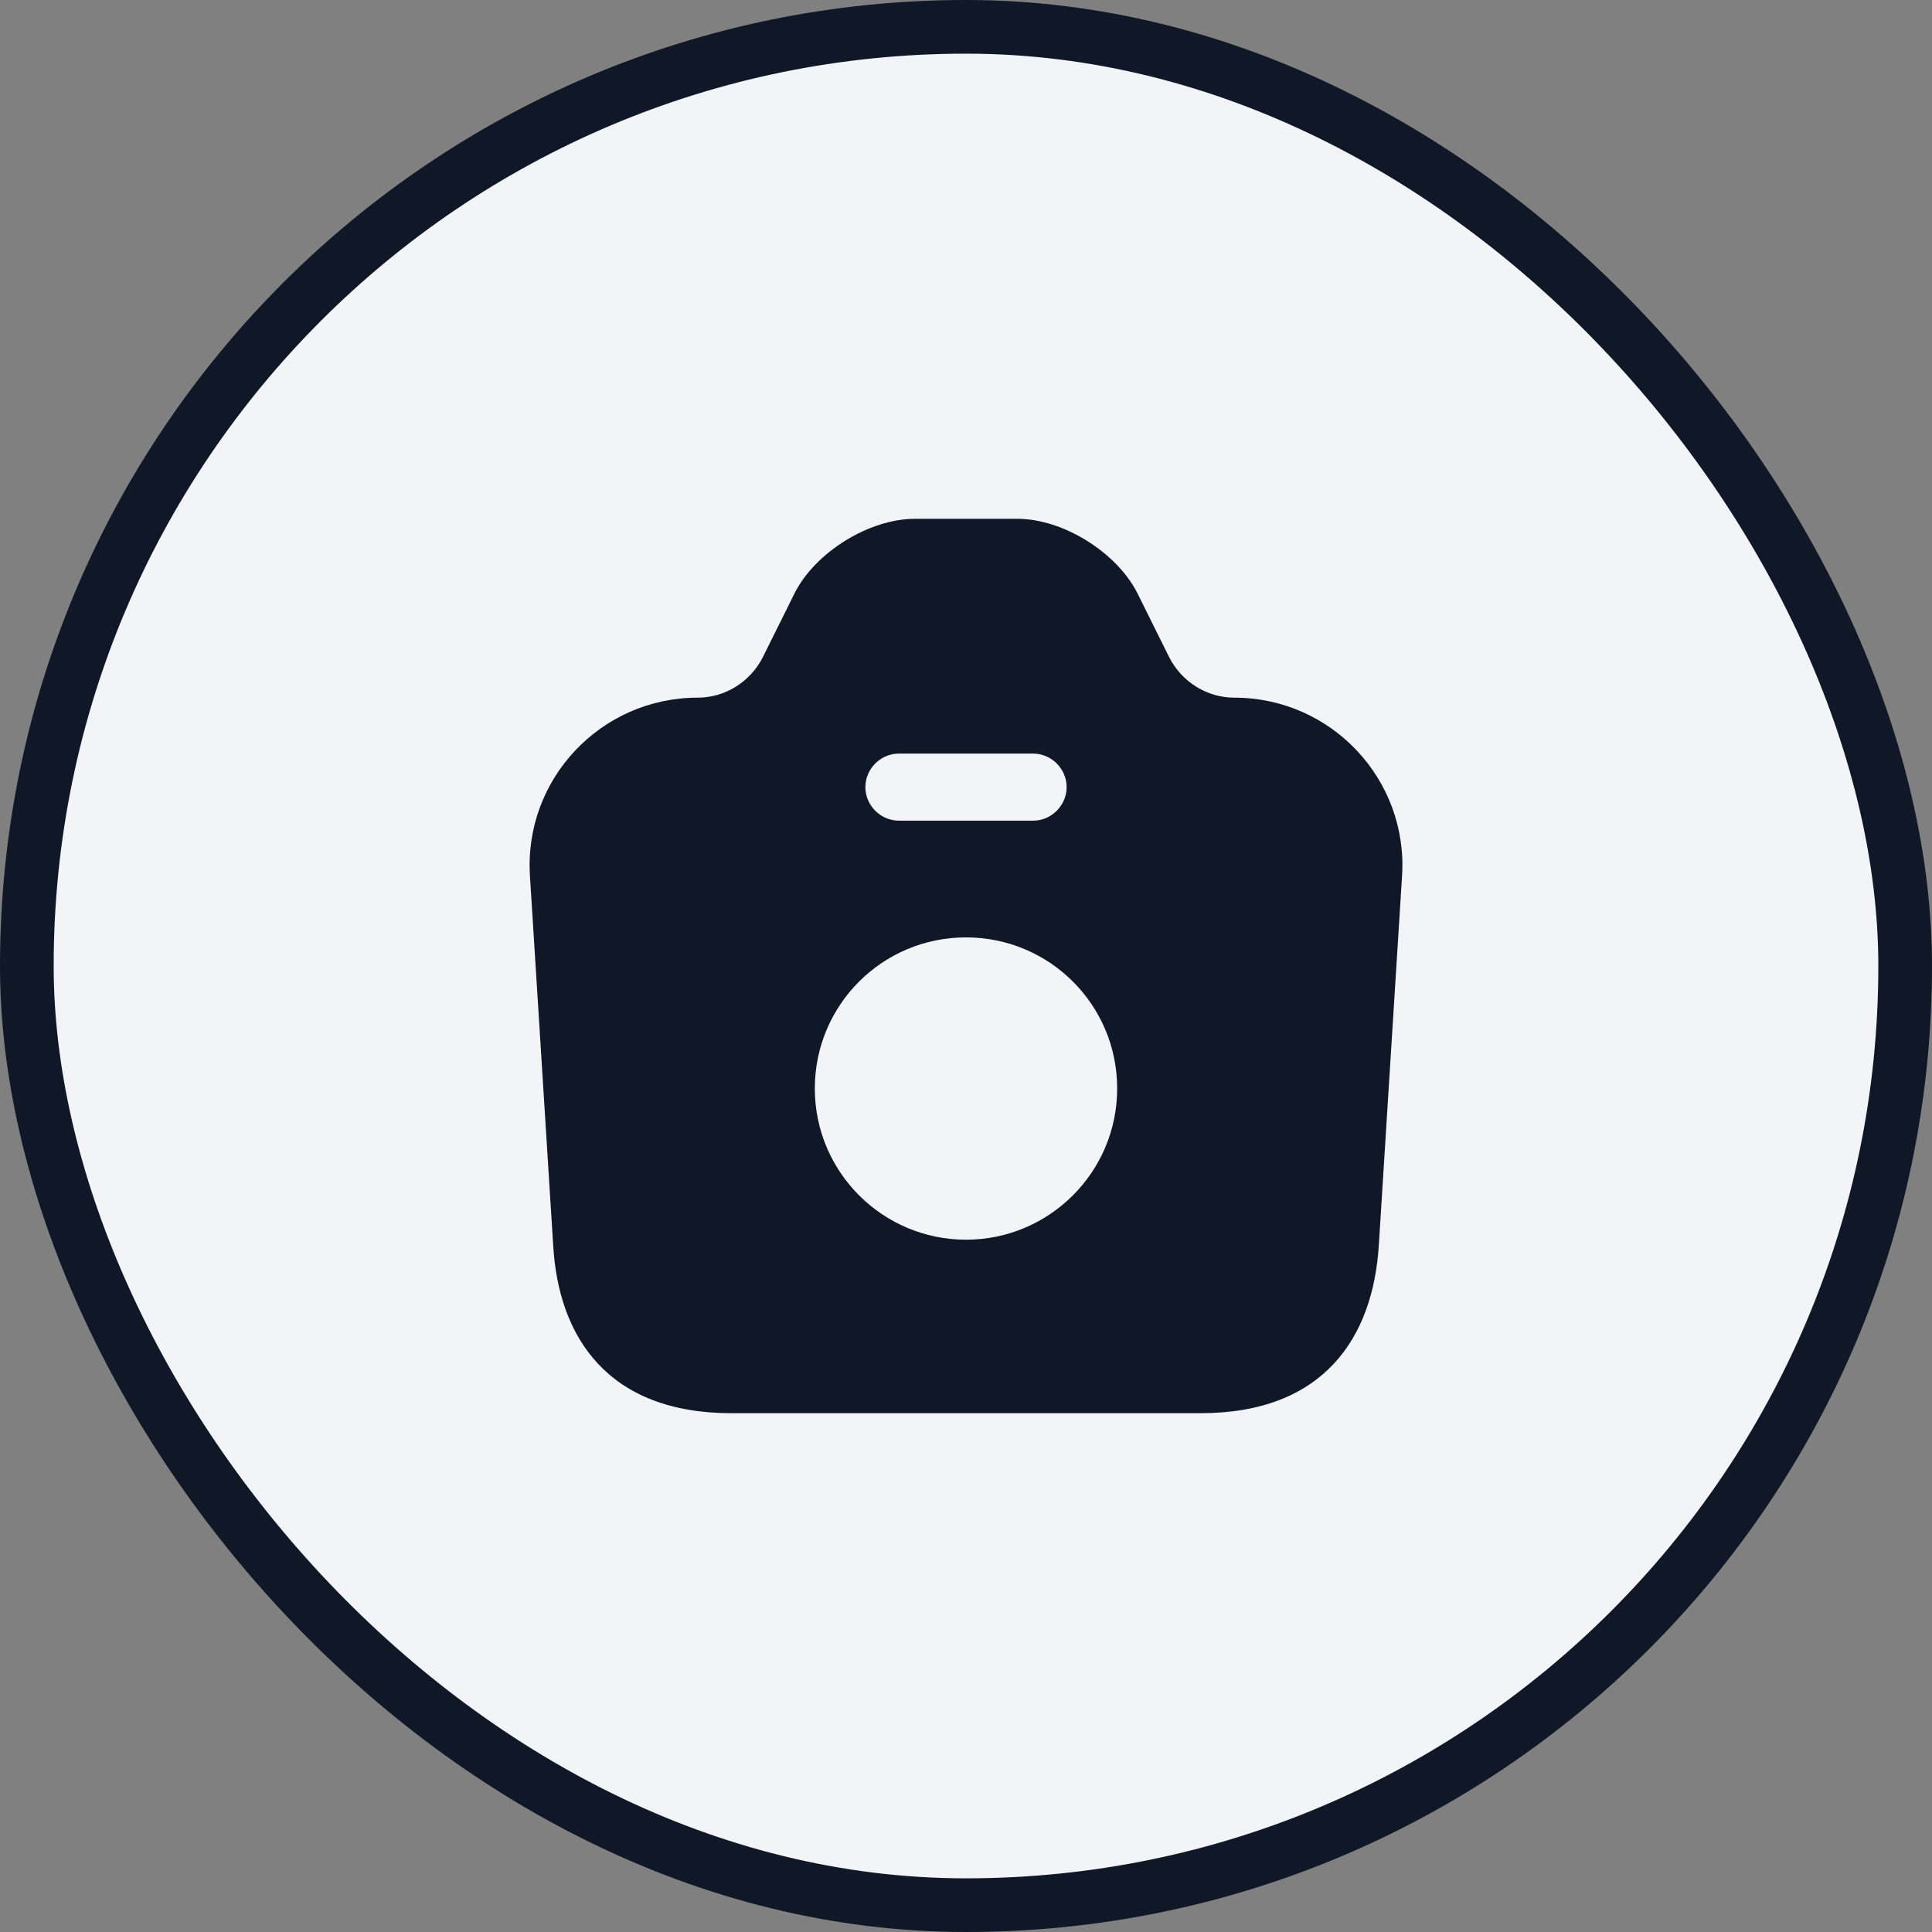 <svg width="36" height="36" viewBox="0 0 36 36" fill="none" xmlns="http://www.w3.org/2000/svg">
<rect x="0" y="0" width="36" height="36" fill="#808080" stroke="none"/>
<rect x="0.5" y="0.5" width="35" height="35" rx="17.5" fill="#F2F4F7"/>
<path d="M23 13C22.492 13 22.025 12.708 21.792 12.258L21.192 11.05C20.808 10.292 19.808 9.667 18.958 9.667H17.05C16.192 9.667 15.192 10.292 14.808 11.05L14.208 12.258C13.975 12.708 13.508 13 13 13C11.192 13 9.758 14.525 9.875 16.325L10.308 23.208C10.408 24.925 11.333 26.333 13.633 26.333H22.367C24.667 26.333 25.583 24.925 25.692 23.208L26.125 16.325C26.242 14.525 24.808 13 23 13ZM16.75 14.042H19.25C19.592 14.042 19.875 14.325 19.875 14.667C19.875 15.008 19.592 15.292 19.25 15.292H16.75C16.408 15.292 16.125 15.008 16.125 14.667C16.125 14.325 16.408 14.042 16.75 14.042ZM18 23.1C16.45 23.1 15.183 21.842 15.183 20.283C15.183 18.725 16.442 17.467 18 17.467C19.558 17.467 20.817 18.725 20.817 20.283C20.817 21.842 19.55 23.1 18 23.1Z" fill="#101828"/>
<rect x="0.5" y="0.5" width="35" height="35" rx="17.5" stroke="#101828"/>
</svg>
